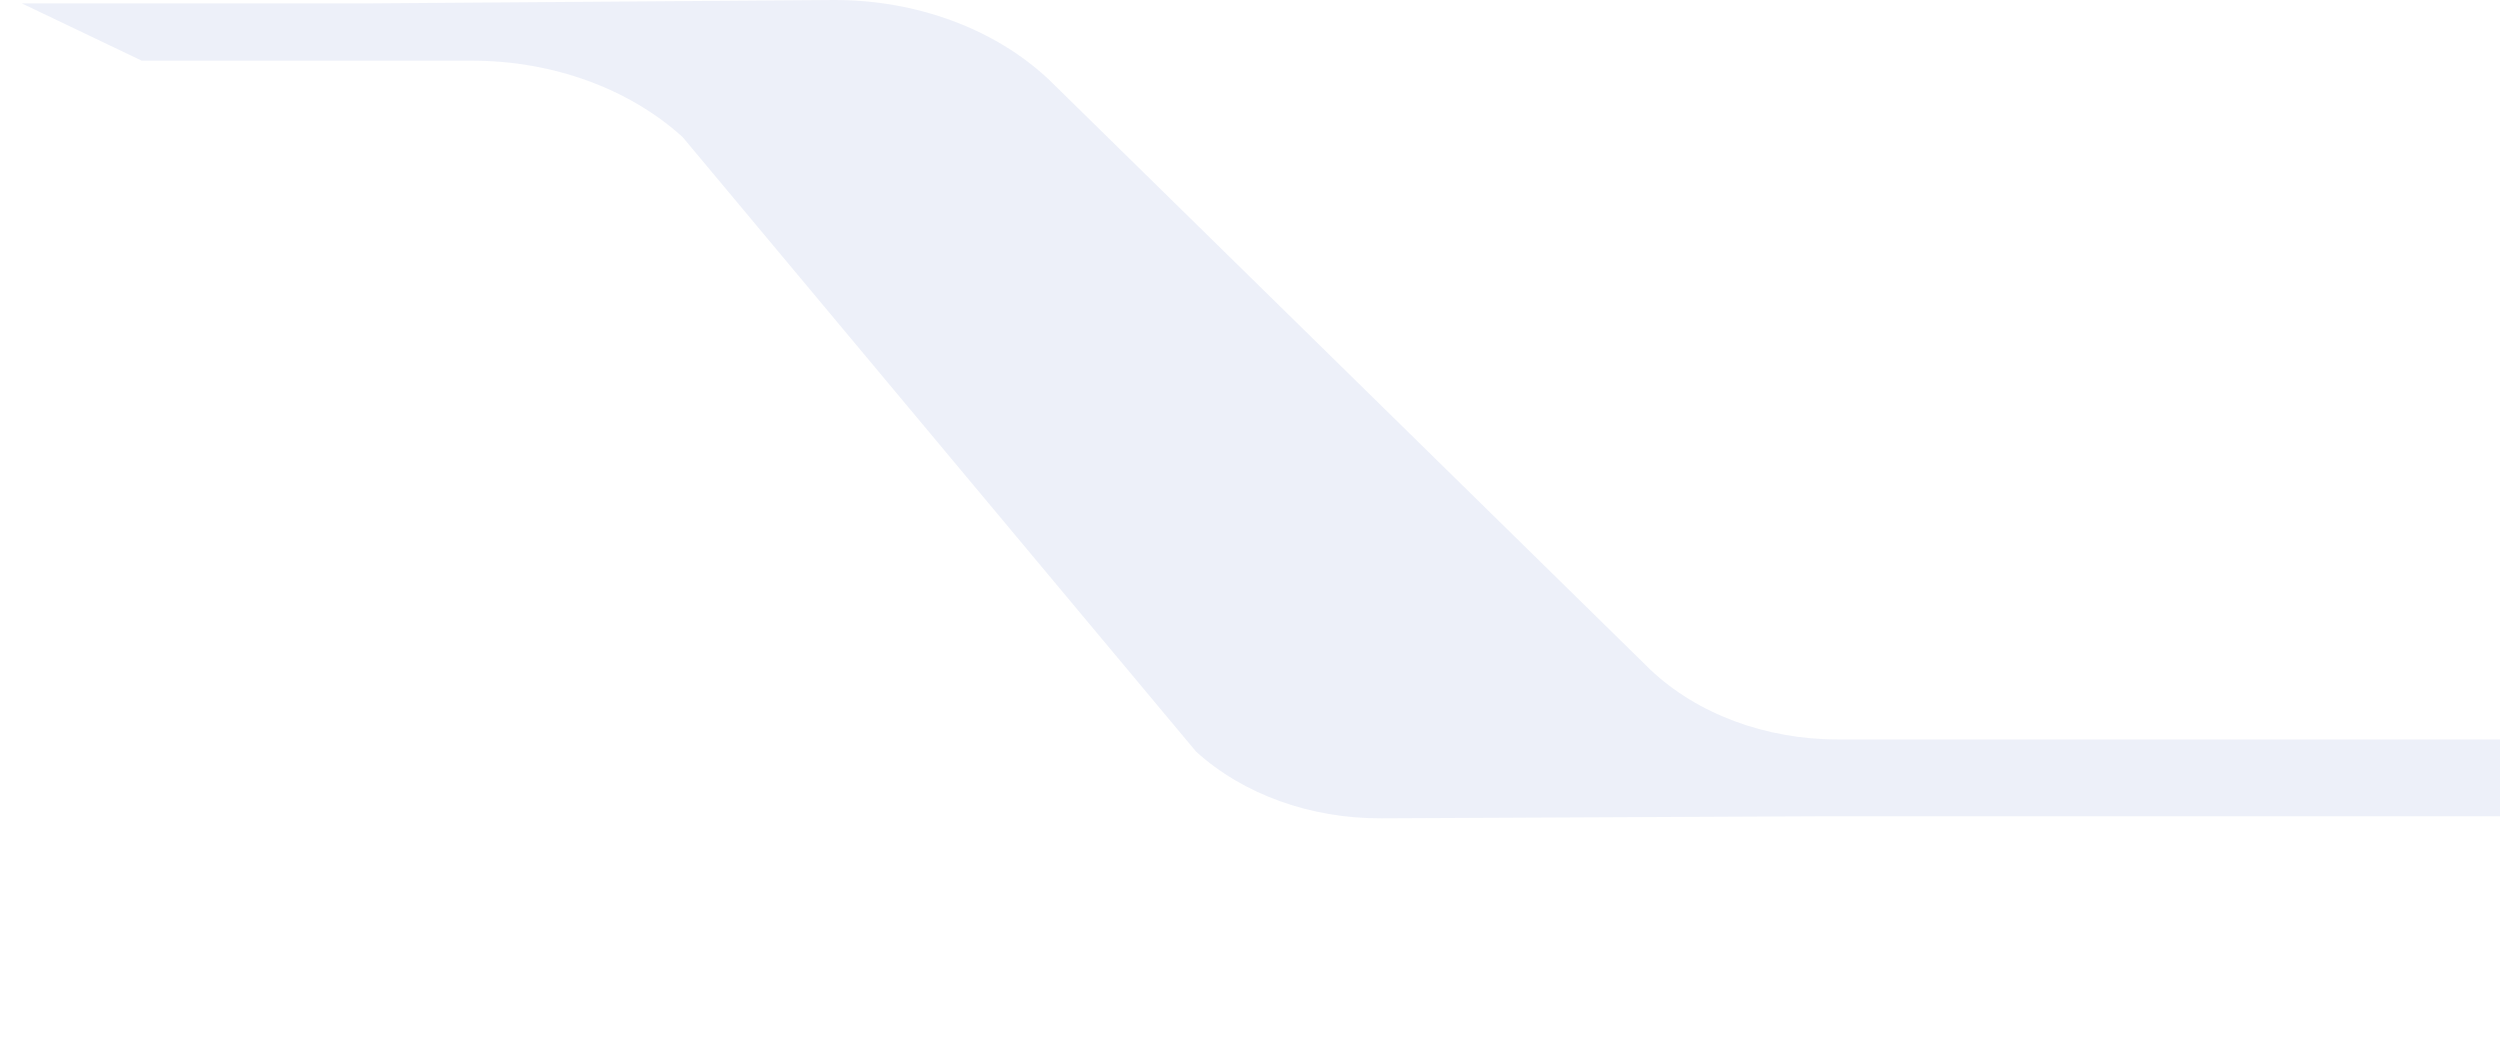 <svg width="176" height="73" viewBox="0 0 176 73" fill="none" xmlns="http://www.w3.org/2000/svg">
<g clip-path="url(#clip0_4588_4458)">
<path d="M73.878 275.299C70.064 278.911 64.467 280.979 58.584 280.936L34.686 280.699H9.98V141.504H33.237C38.903 141.504 44.294 139.544 48.063 136.119L84.204 92.856C87.516 89.855 92.259 88.142 97.237 88.168L128.505 88.312L1472.25 88.312V271.119L129.351 228.881C124.287 228.881 119.465 230.678 116.179 233.799L73.878 275.299Z" fill="#4964BF" fill-opacity="0.1"/>
<path d="M73.878 5.637C70.064 2.026 64.467 -0.043 58.584 0.001L26.238 0.237L1.533 0.237L9.98 4.272L33.237 4.272C38.903 4.272 44.294 6.232 48.063 9.657L84.204 52.913C87.516 55.921 92.259 57.633 97.237 57.609L128.505 57.464L1472.25 57.464V52.056L129.351 52.056C124.287 52.056 119.465 50.258 116.179 47.137L73.878 5.637Z" fill="#4964BF" fill-opacity="0.1"/>
</g>
<defs>
<clipPath id="clip0_4588_4458">
<rect width="176" height="73" fill="white"/>
</clipPath>
</defs>
</svg>
